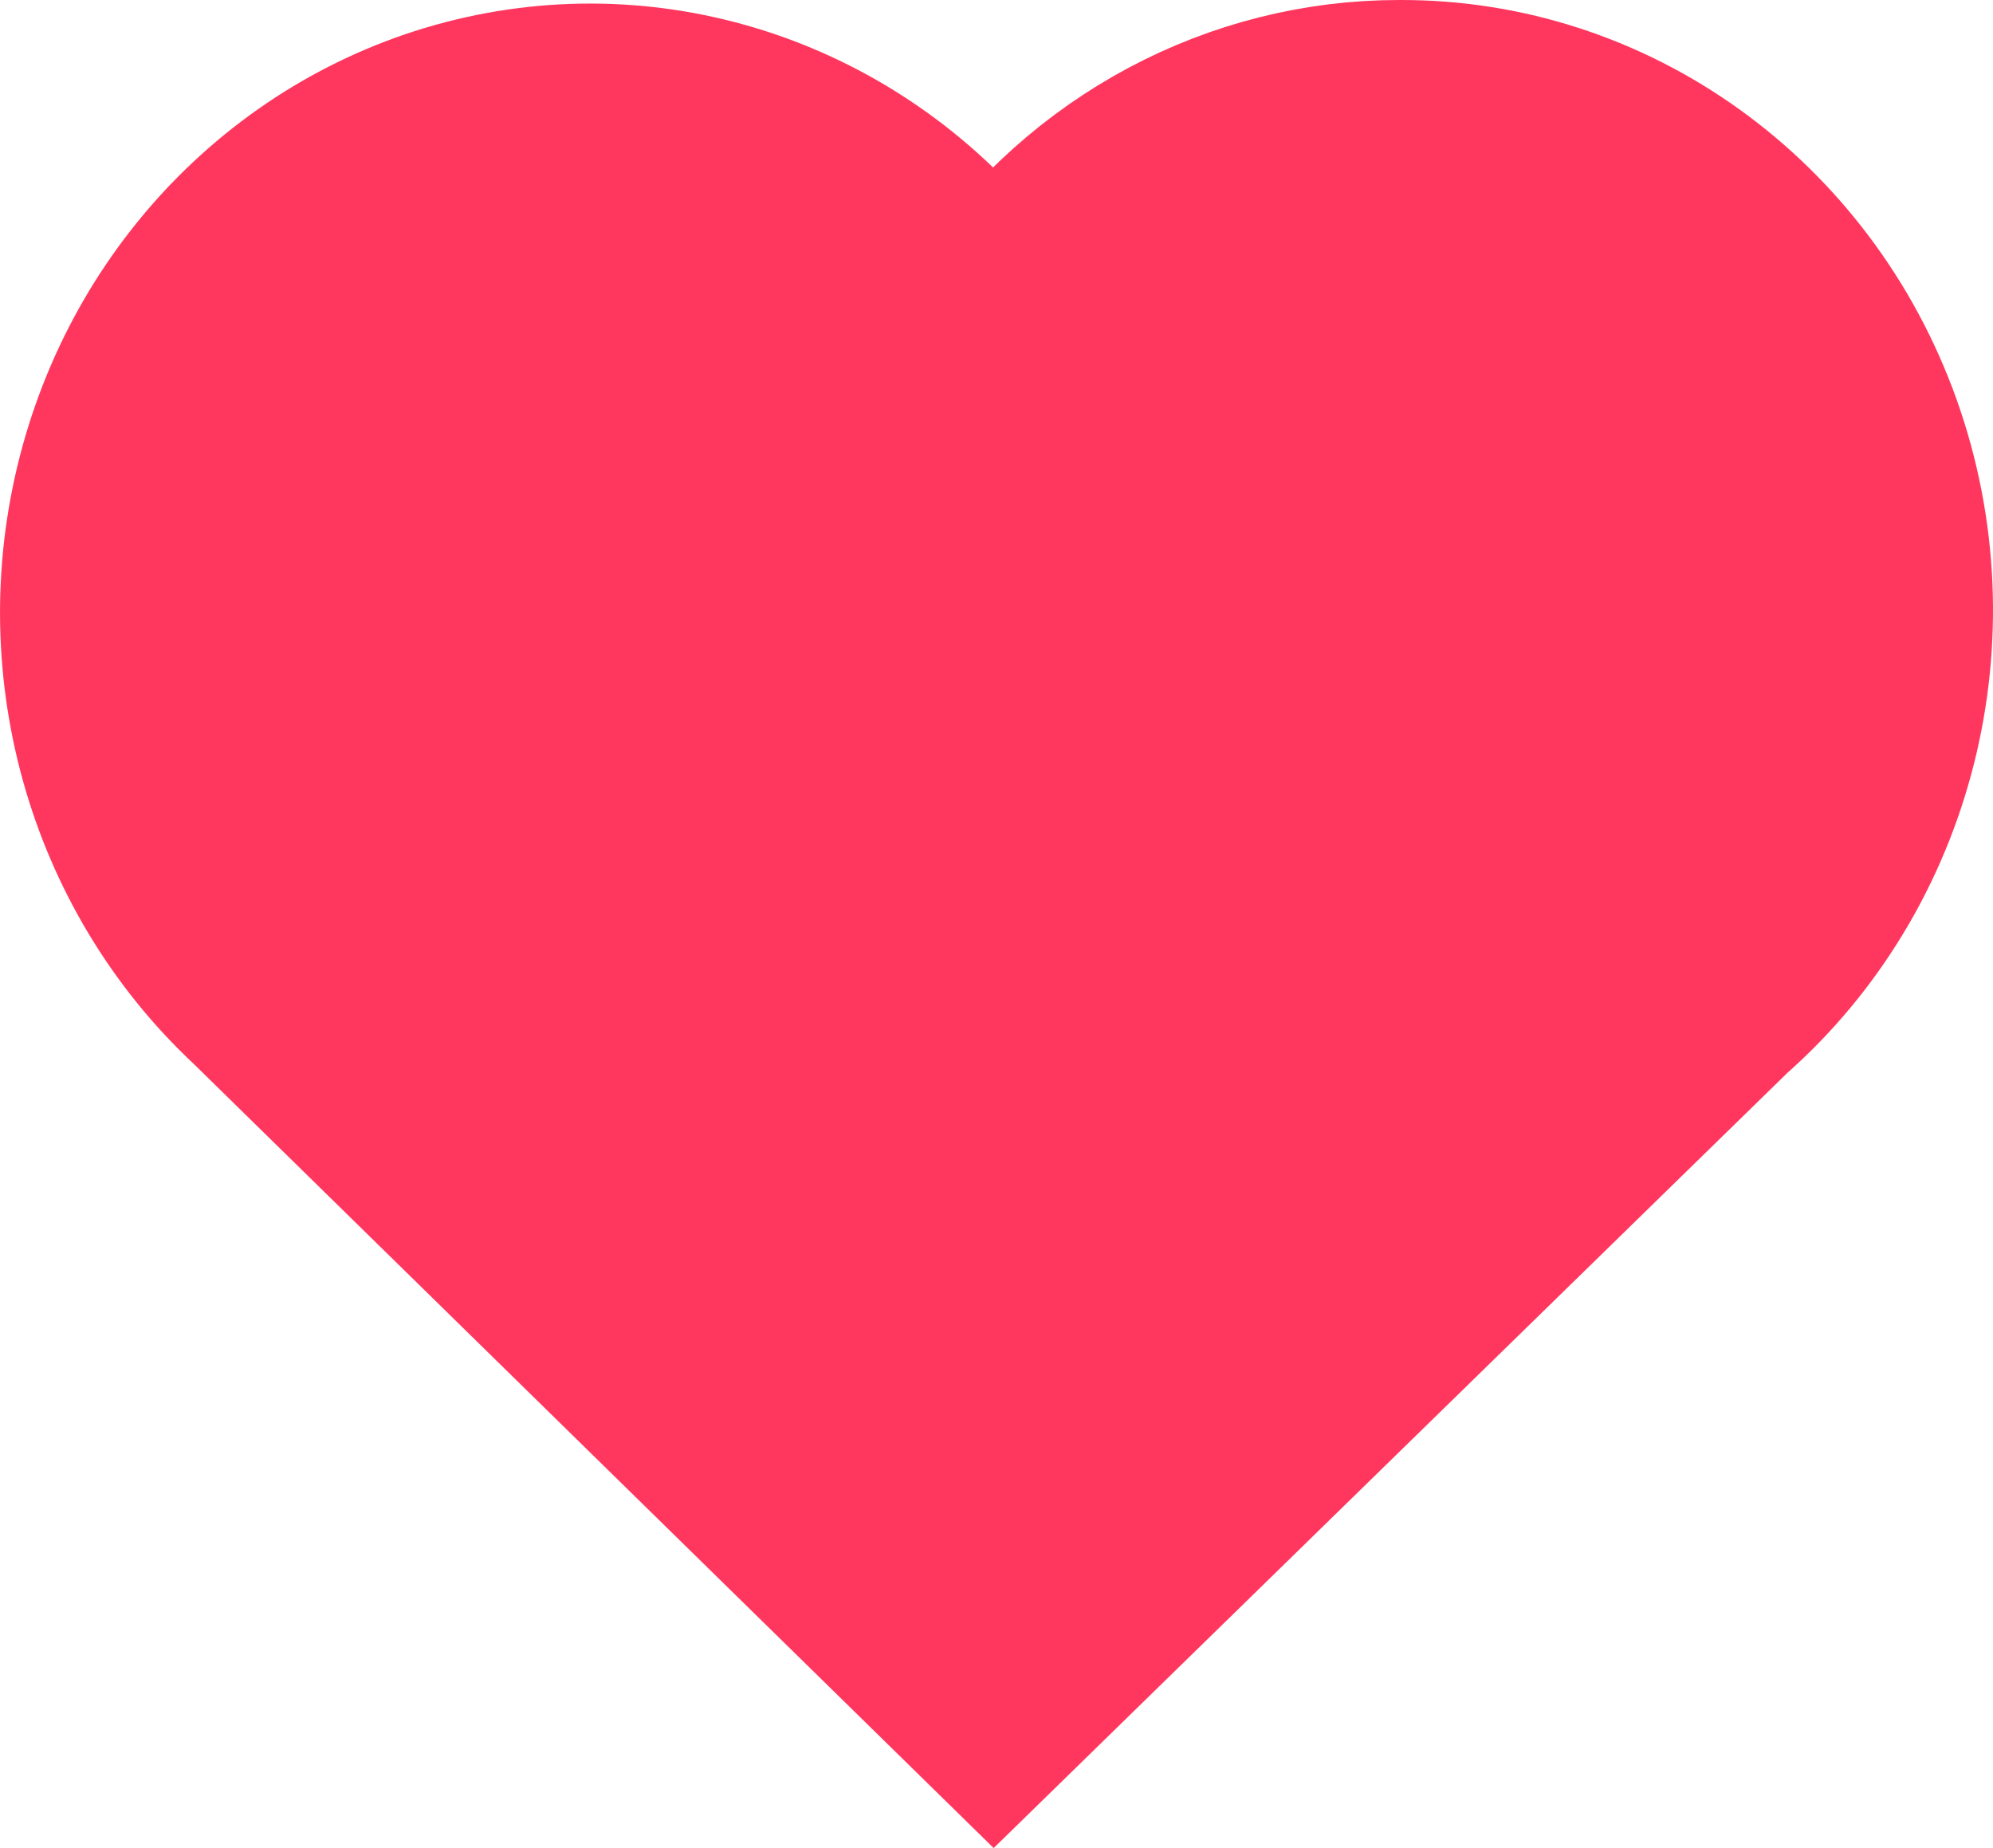 <?xml version="1.0" encoding="UTF-8"?>
<svg width="22px" height="20.399px" viewBox="0 0 22 20.399" version="1.1" xmlns="http://www.w3.org/2000/svg" xmlns:xlink="http://www.w3.org/1999/xlink">
    <title>Like_FIlled@1x</title>
    <g id="Page-1" stroke="none" stroke-width="1" fill="none" fill-rule="evenodd" stroke-linecap="square">
        <g id="Home" transform="translate(-334, -292)" fill="#FF375E" stroke="#FF375E" stroke-width="2">
            <g id="Group-4" transform="translate(-1, 130)">
                <path d="M354.049,173.11 C355.82,171.55 356.462,169.008 355.657,166.747 C354.851,164.487 352.77,162.989 350.447,163 C348.67,162.998 347.002,163.887 345.97,165.388 C344.727,163.622 342.623,162.745 340.548,163.128 C338.473,163.512 336.79,165.089 336.212,167.193 C335.634,169.296 336.261,171.557 337.828,173.019 L345.97,181 C350.159,176.909 352.852,174.279 354.049,173.11 Z" id="Like_FIlled"></path>
            </g>
        </g>
    </g>
</svg>